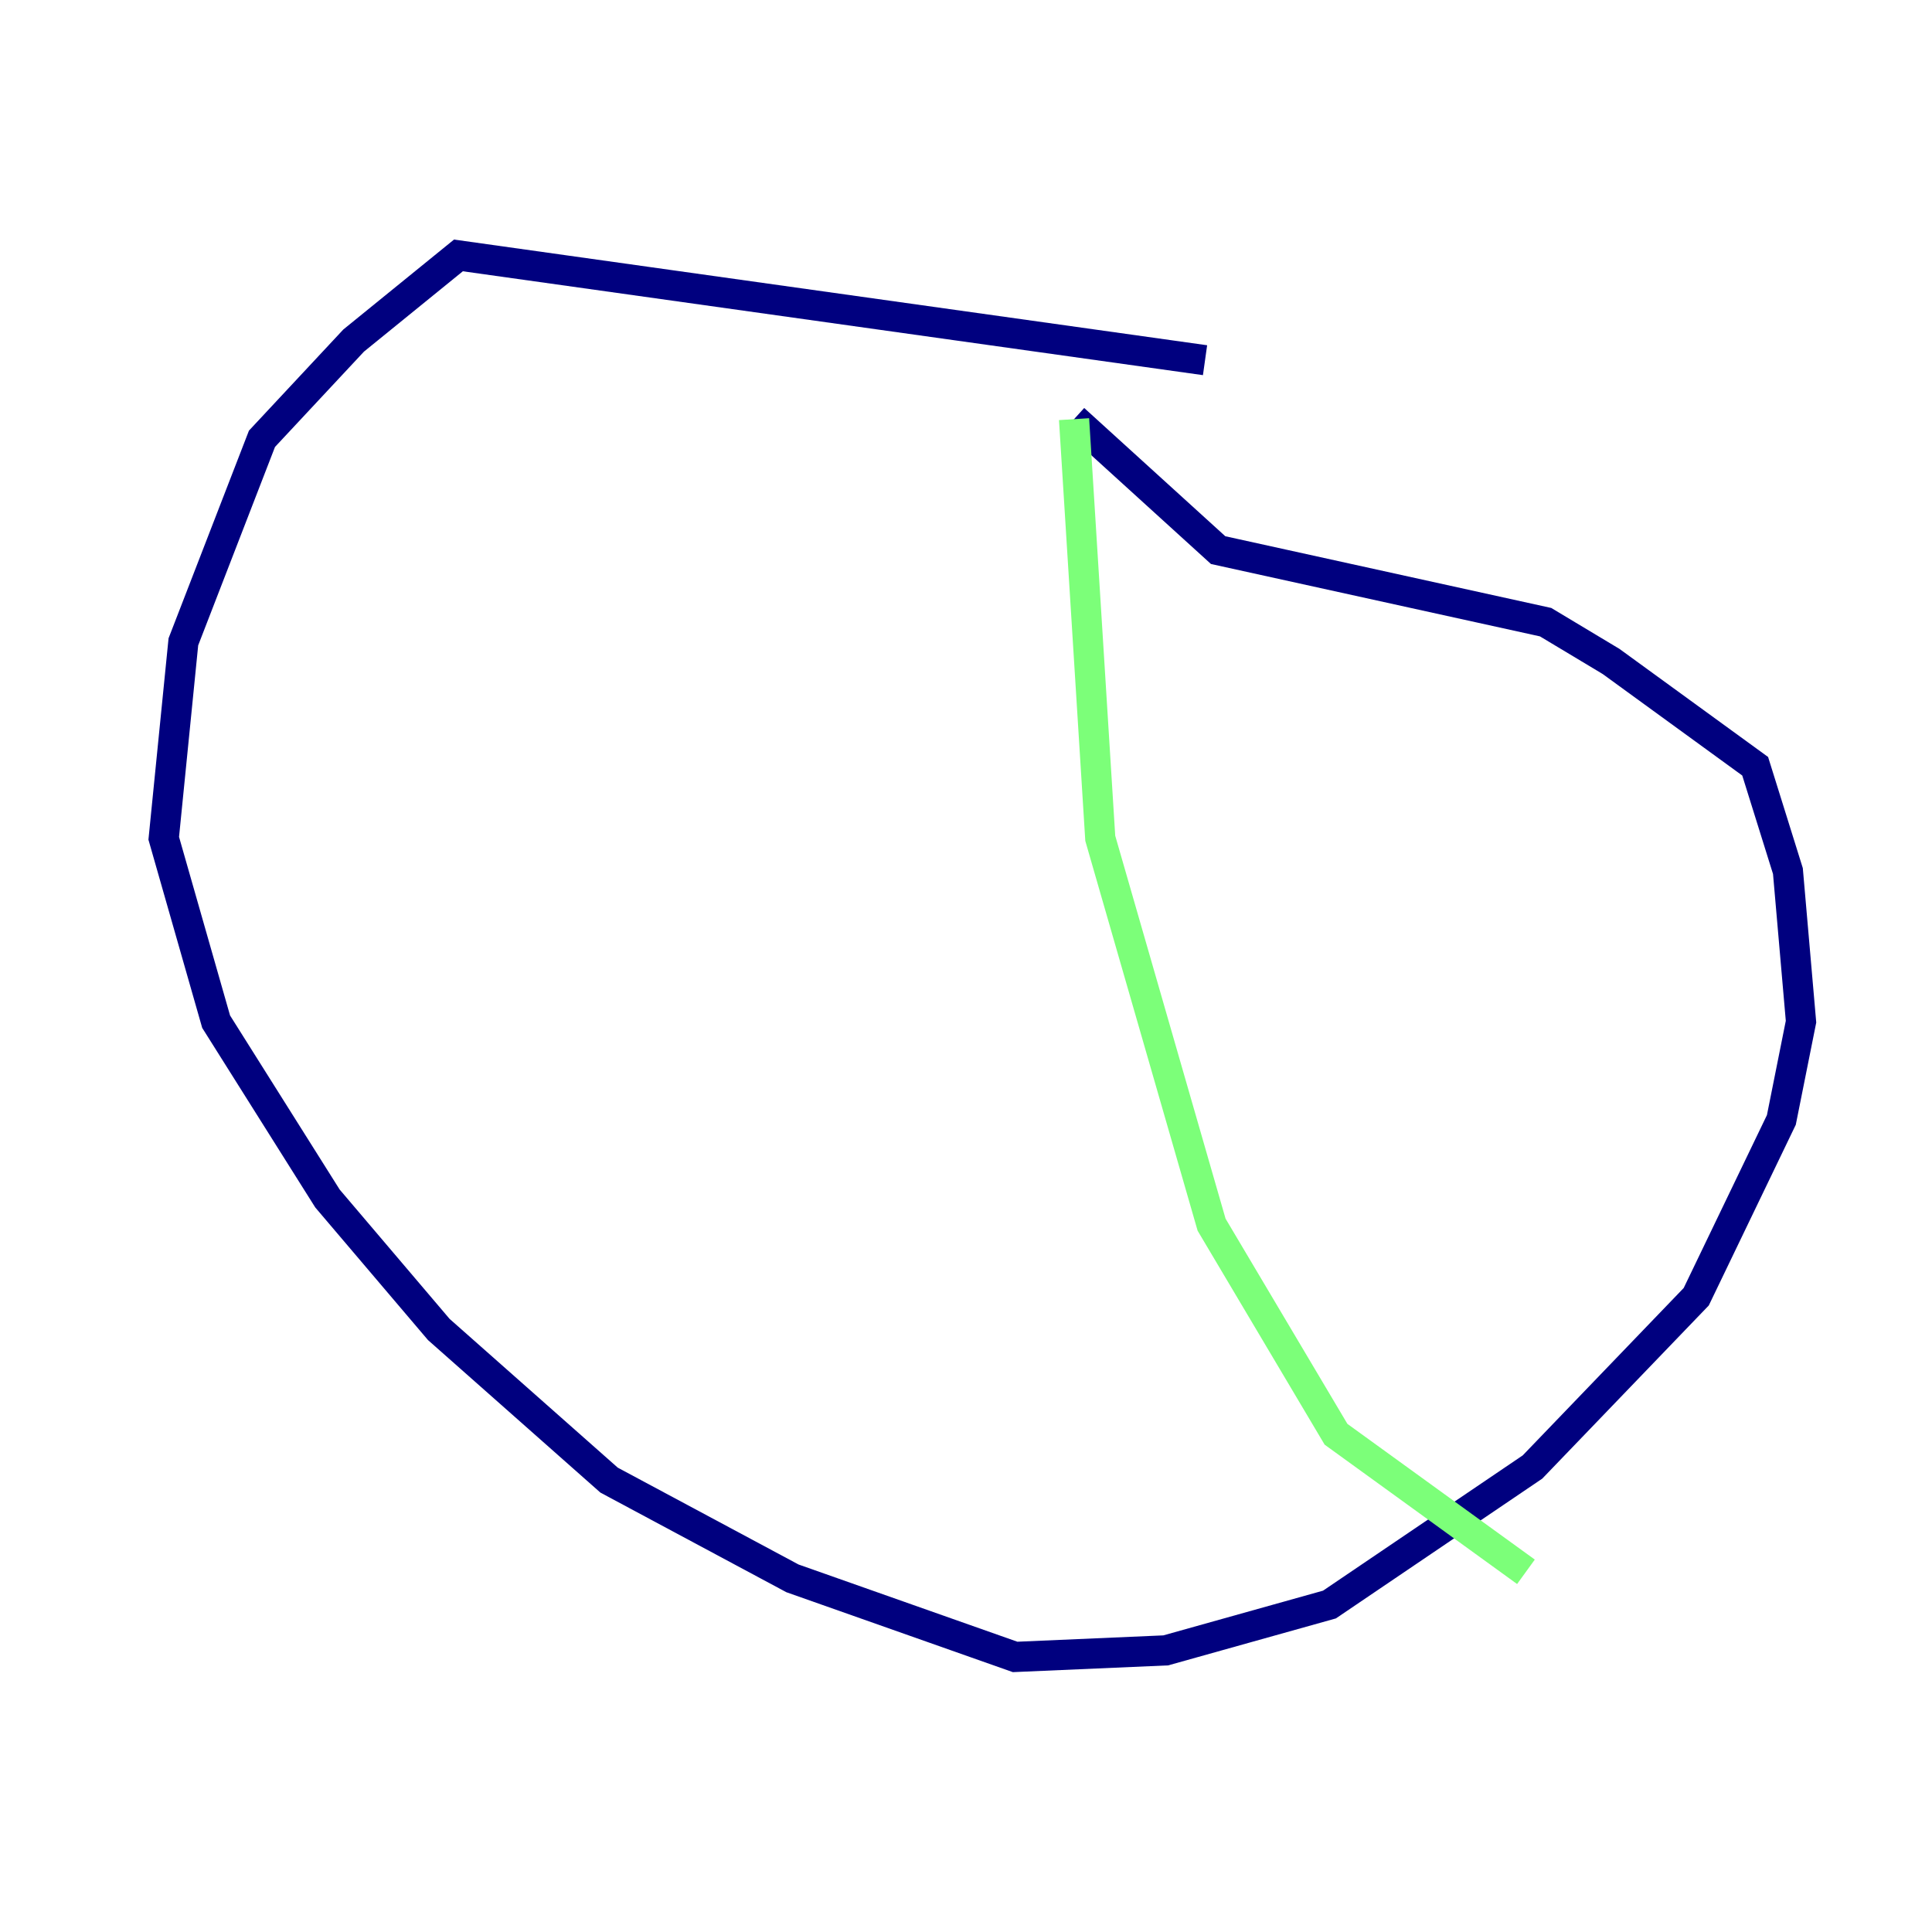 <?xml version="1.0" encoding="utf-8" ?>
<svg baseProfile="tiny" height="128" version="1.2" viewBox="0,0,128,128" width="128" xmlns="http://www.w3.org/2000/svg" xmlns:ev="http://www.w3.org/2001/xml-events" xmlns:xlink="http://www.w3.org/1999/xlink"><defs /><polyline fill="none" points="79.837,23.864 30.373,16.922 23.43,22.563 17.356,29.071 12.149,42.522 10.848,55.539 14.319,67.688 21.695,79.403 29.071,88.081 40.352,98.061 52.502,104.57 67.254,109.776 77.234,109.342 88.081,106.305 101.532,97.193 112.38,85.912 118.02,74.197 119.322,67.688 118.454,57.709 116.285,50.766 106.739,43.824 102.4,41.22 80.705,36.447 71.159,27.77" stroke="#00007f" stroke-width="2" /><polyline fill="none" points="71.159,27.77 72.895,55.539 80.271,81.139 88.515,95.024 101.098,104.136" stroke="#7cff79" stroke-width="2" /><polyline fill="none" points="8.678,8.678 8.678,8.678" stroke="#7f0000" stroke-width="2" /></svg>